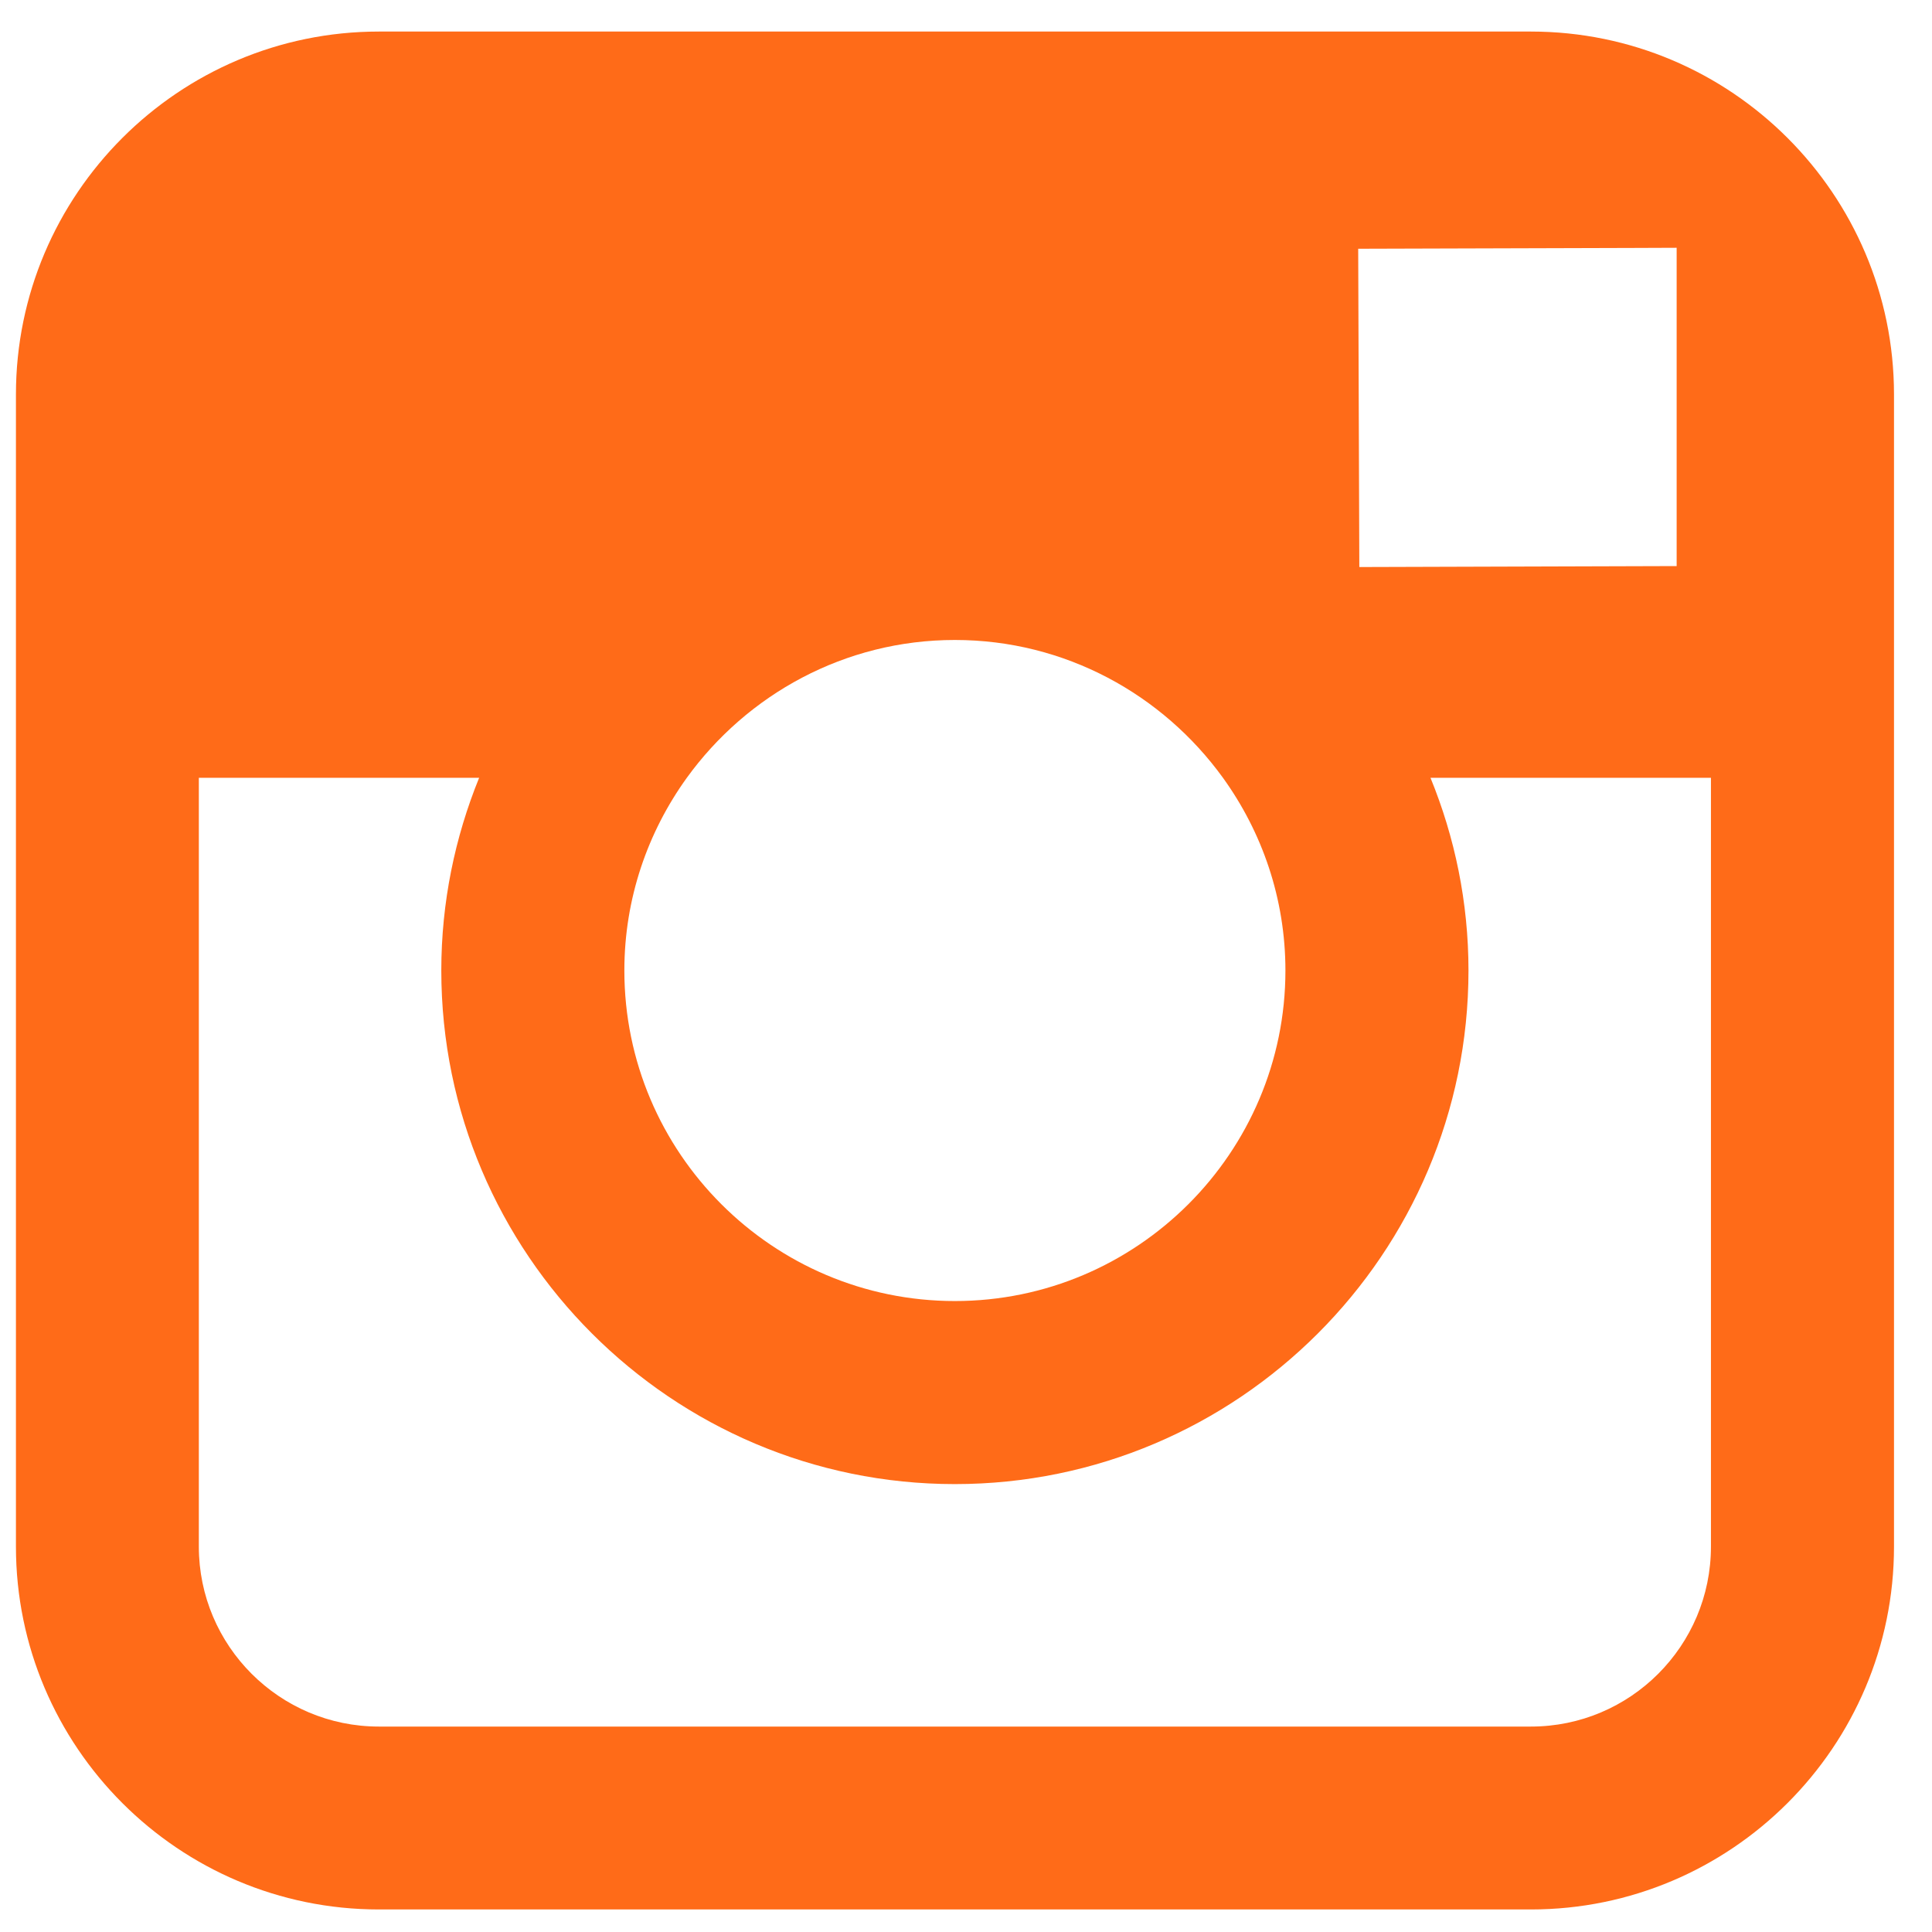 <svg width="13" height="13" viewBox="0 0 12 12" fill="none" xmlns="http://www.w3.org/2000/svg">
<path fill-rule="evenodd" clip-rule="evenodd" d="M2.353 0.196H9.509C10.752 0.196 11.763 1.206 11.764 2.449V4.831V9.606C11.764 10.849 10.752 11.86 9.509 11.86H2.353C1.11 11.86 0.099 10.849 0.099 9.606V4.831V2.45C0.099 1.207 1.11 0.196 2.353 0.196ZM10.414 1.539L10.156 1.54L8.436 1.545L8.443 3.522L10.414 3.516V1.796V1.539ZM4.266 4.831C4.64 4.314 5.246 3.975 5.931 3.975C6.616 3.975 7.222 4.314 7.596 4.831C7.839 5.168 7.984 5.581 7.984 6.028C7.984 7.16 7.062 8.081 5.931 8.081C4.799 8.081 3.878 7.16 3.878 6.028C3.878 5.581 4.023 5.168 4.266 4.831ZM9.509 10.724C10.126 10.724 10.627 10.223 10.627 9.606V4.831H8.885C9.036 5.2 9.121 5.604 9.121 6.028C9.121 7.786 7.69 9.218 5.931 9.218C4.172 9.218 2.741 7.786 2.741 6.028C2.741 5.604 2.826 5.2 2.976 4.831H1.235V9.606C1.235 10.223 1.737 10.724 2.353 10.724H9.509Z" fill="#FF6B18"/>
</svg>
